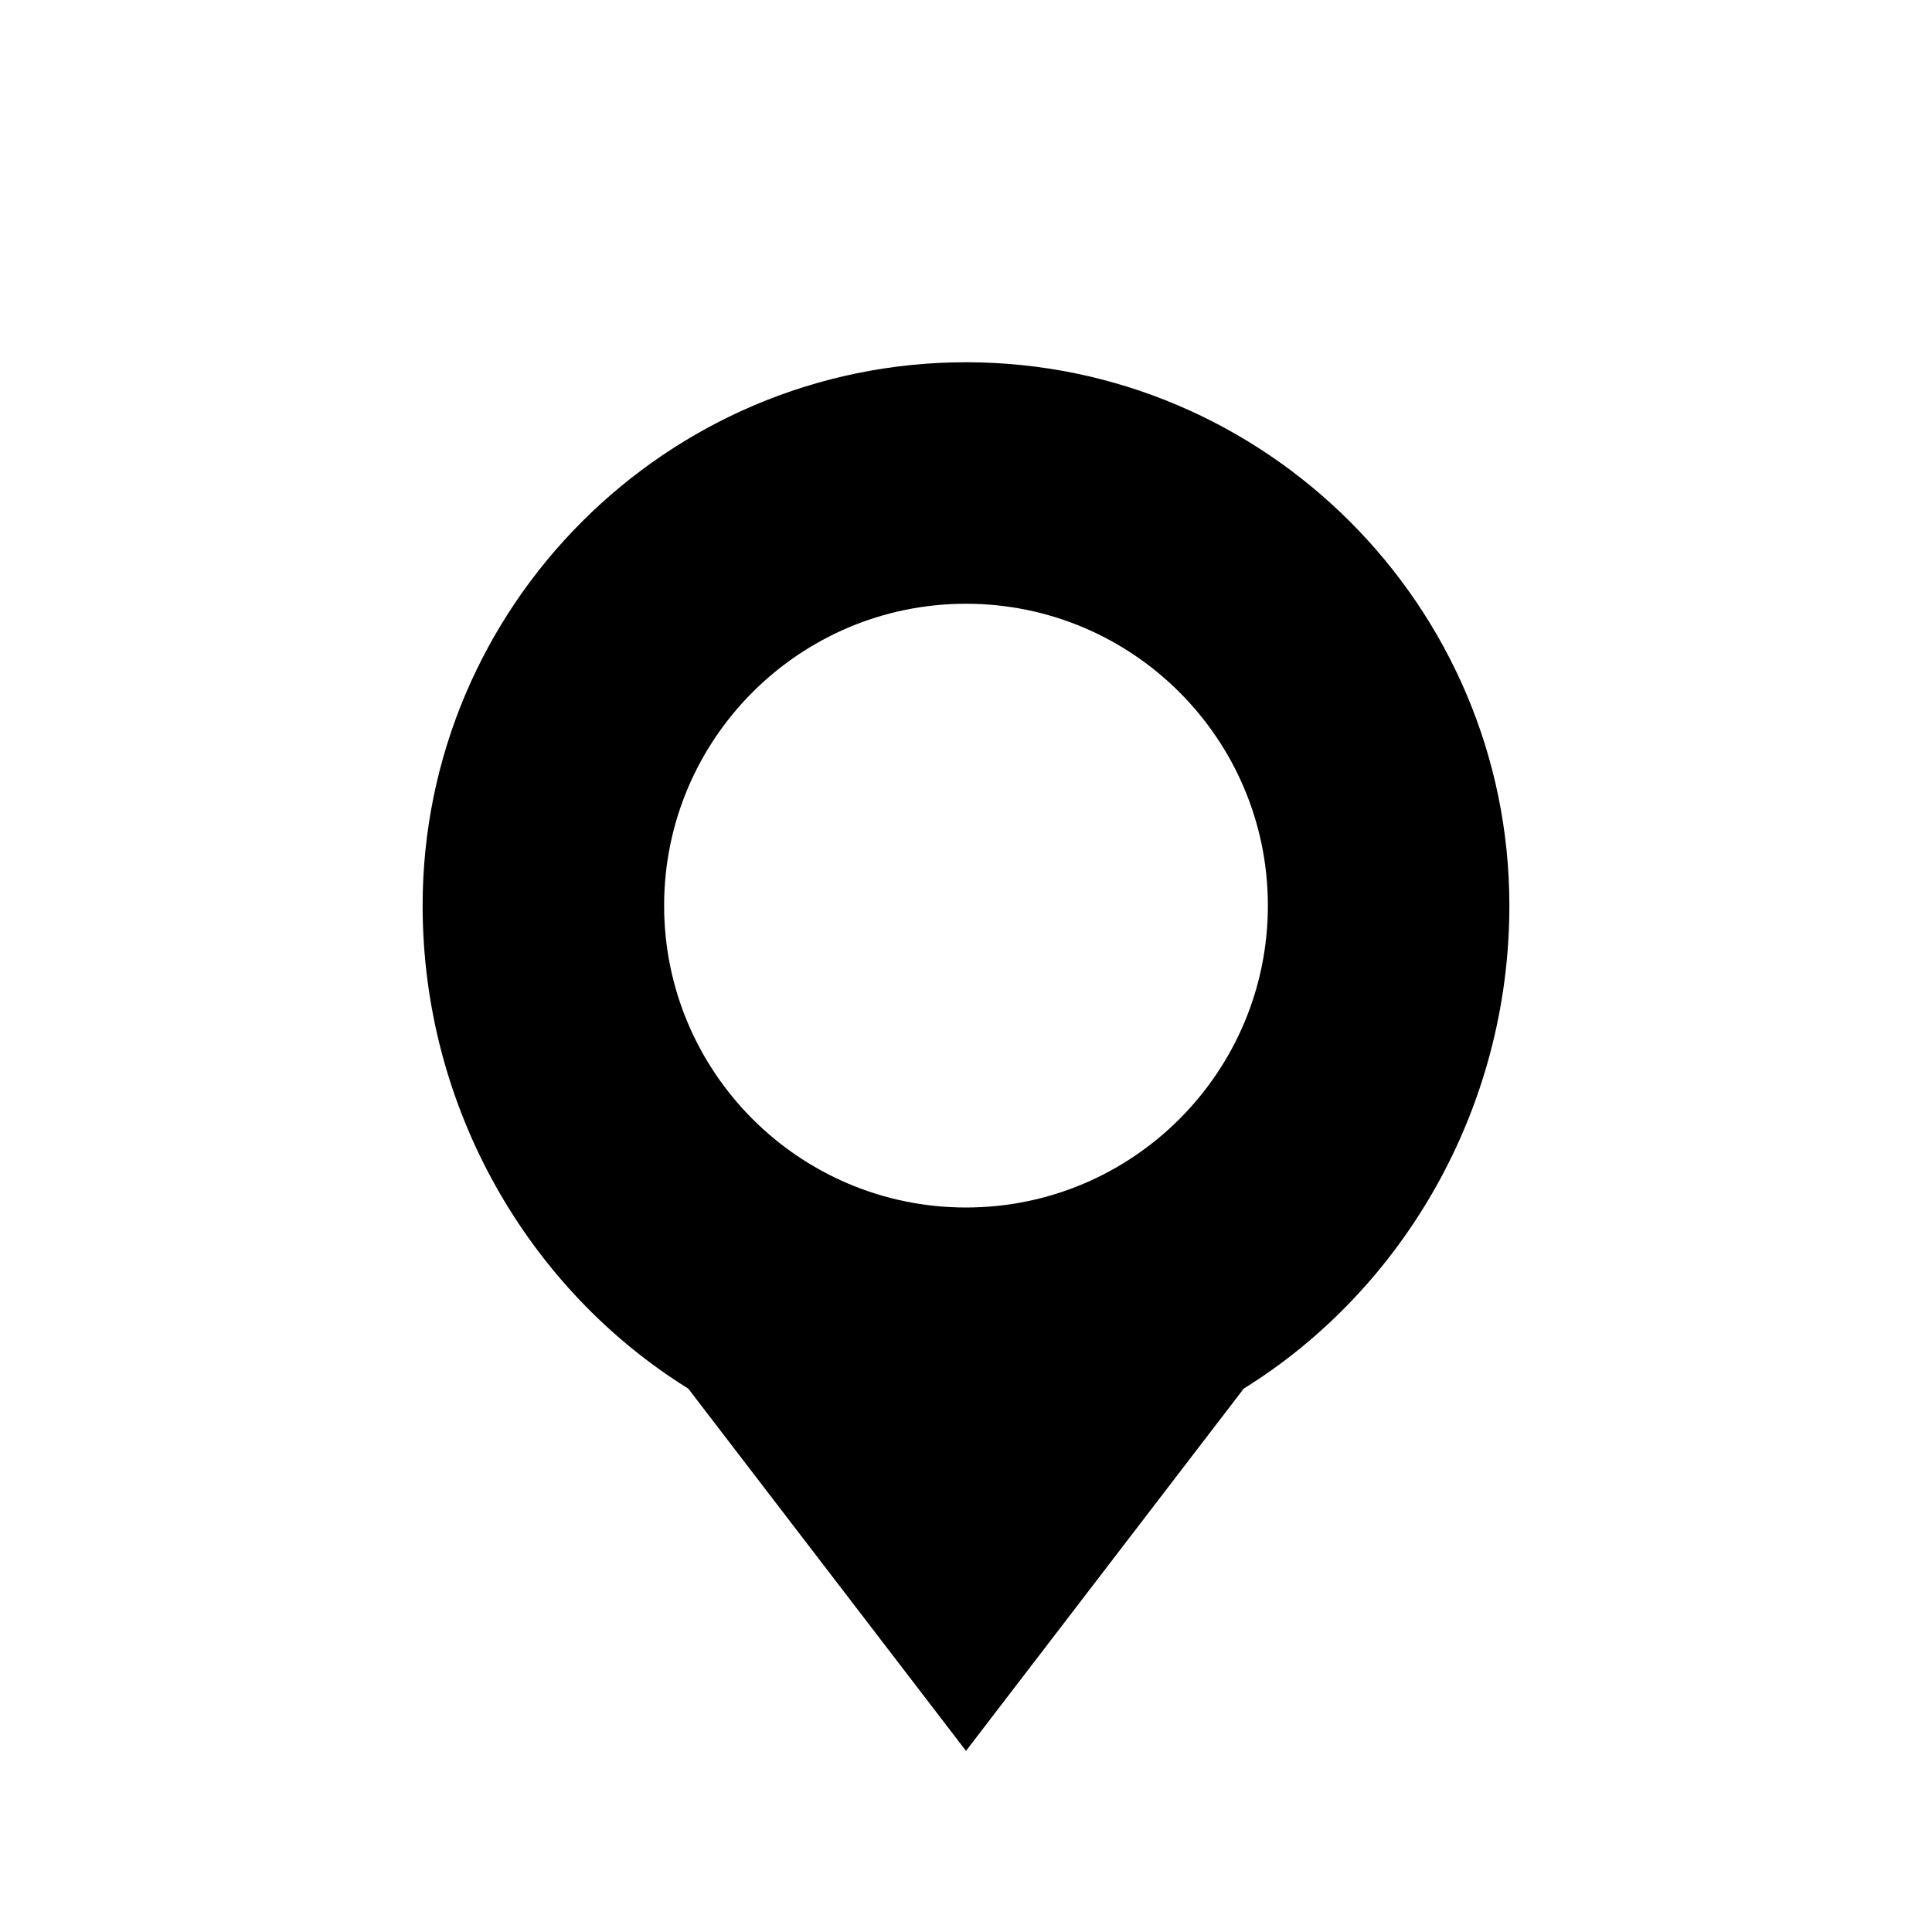 <?xml version="1.0" encoding="UTF-8"?>
<svg width="16" height="16" viewBox="0 0 16 16" fill="none" xmlns="http://www.w3.org/2000/svg">
    <path d="M8 3C5.52 3 3.5 5.02 3.5 7.5C3.5 9.18 4.38 10.68 5.7 11.5L8 14.5L10.3 11.5C11.62 10.68 12.5 9.18 12.5 7.5C12.5 5.02 10.48 3 8 3ZM8 10C6.62 10 5.5 8.88 5.5 7.5C5.5 6.12 6.62 5 8 5C9.38 5 10.5 6.12 10.5 7.5C10.5 8.88 9.38 10 8 10Z" fill="black"/>
</svg> 